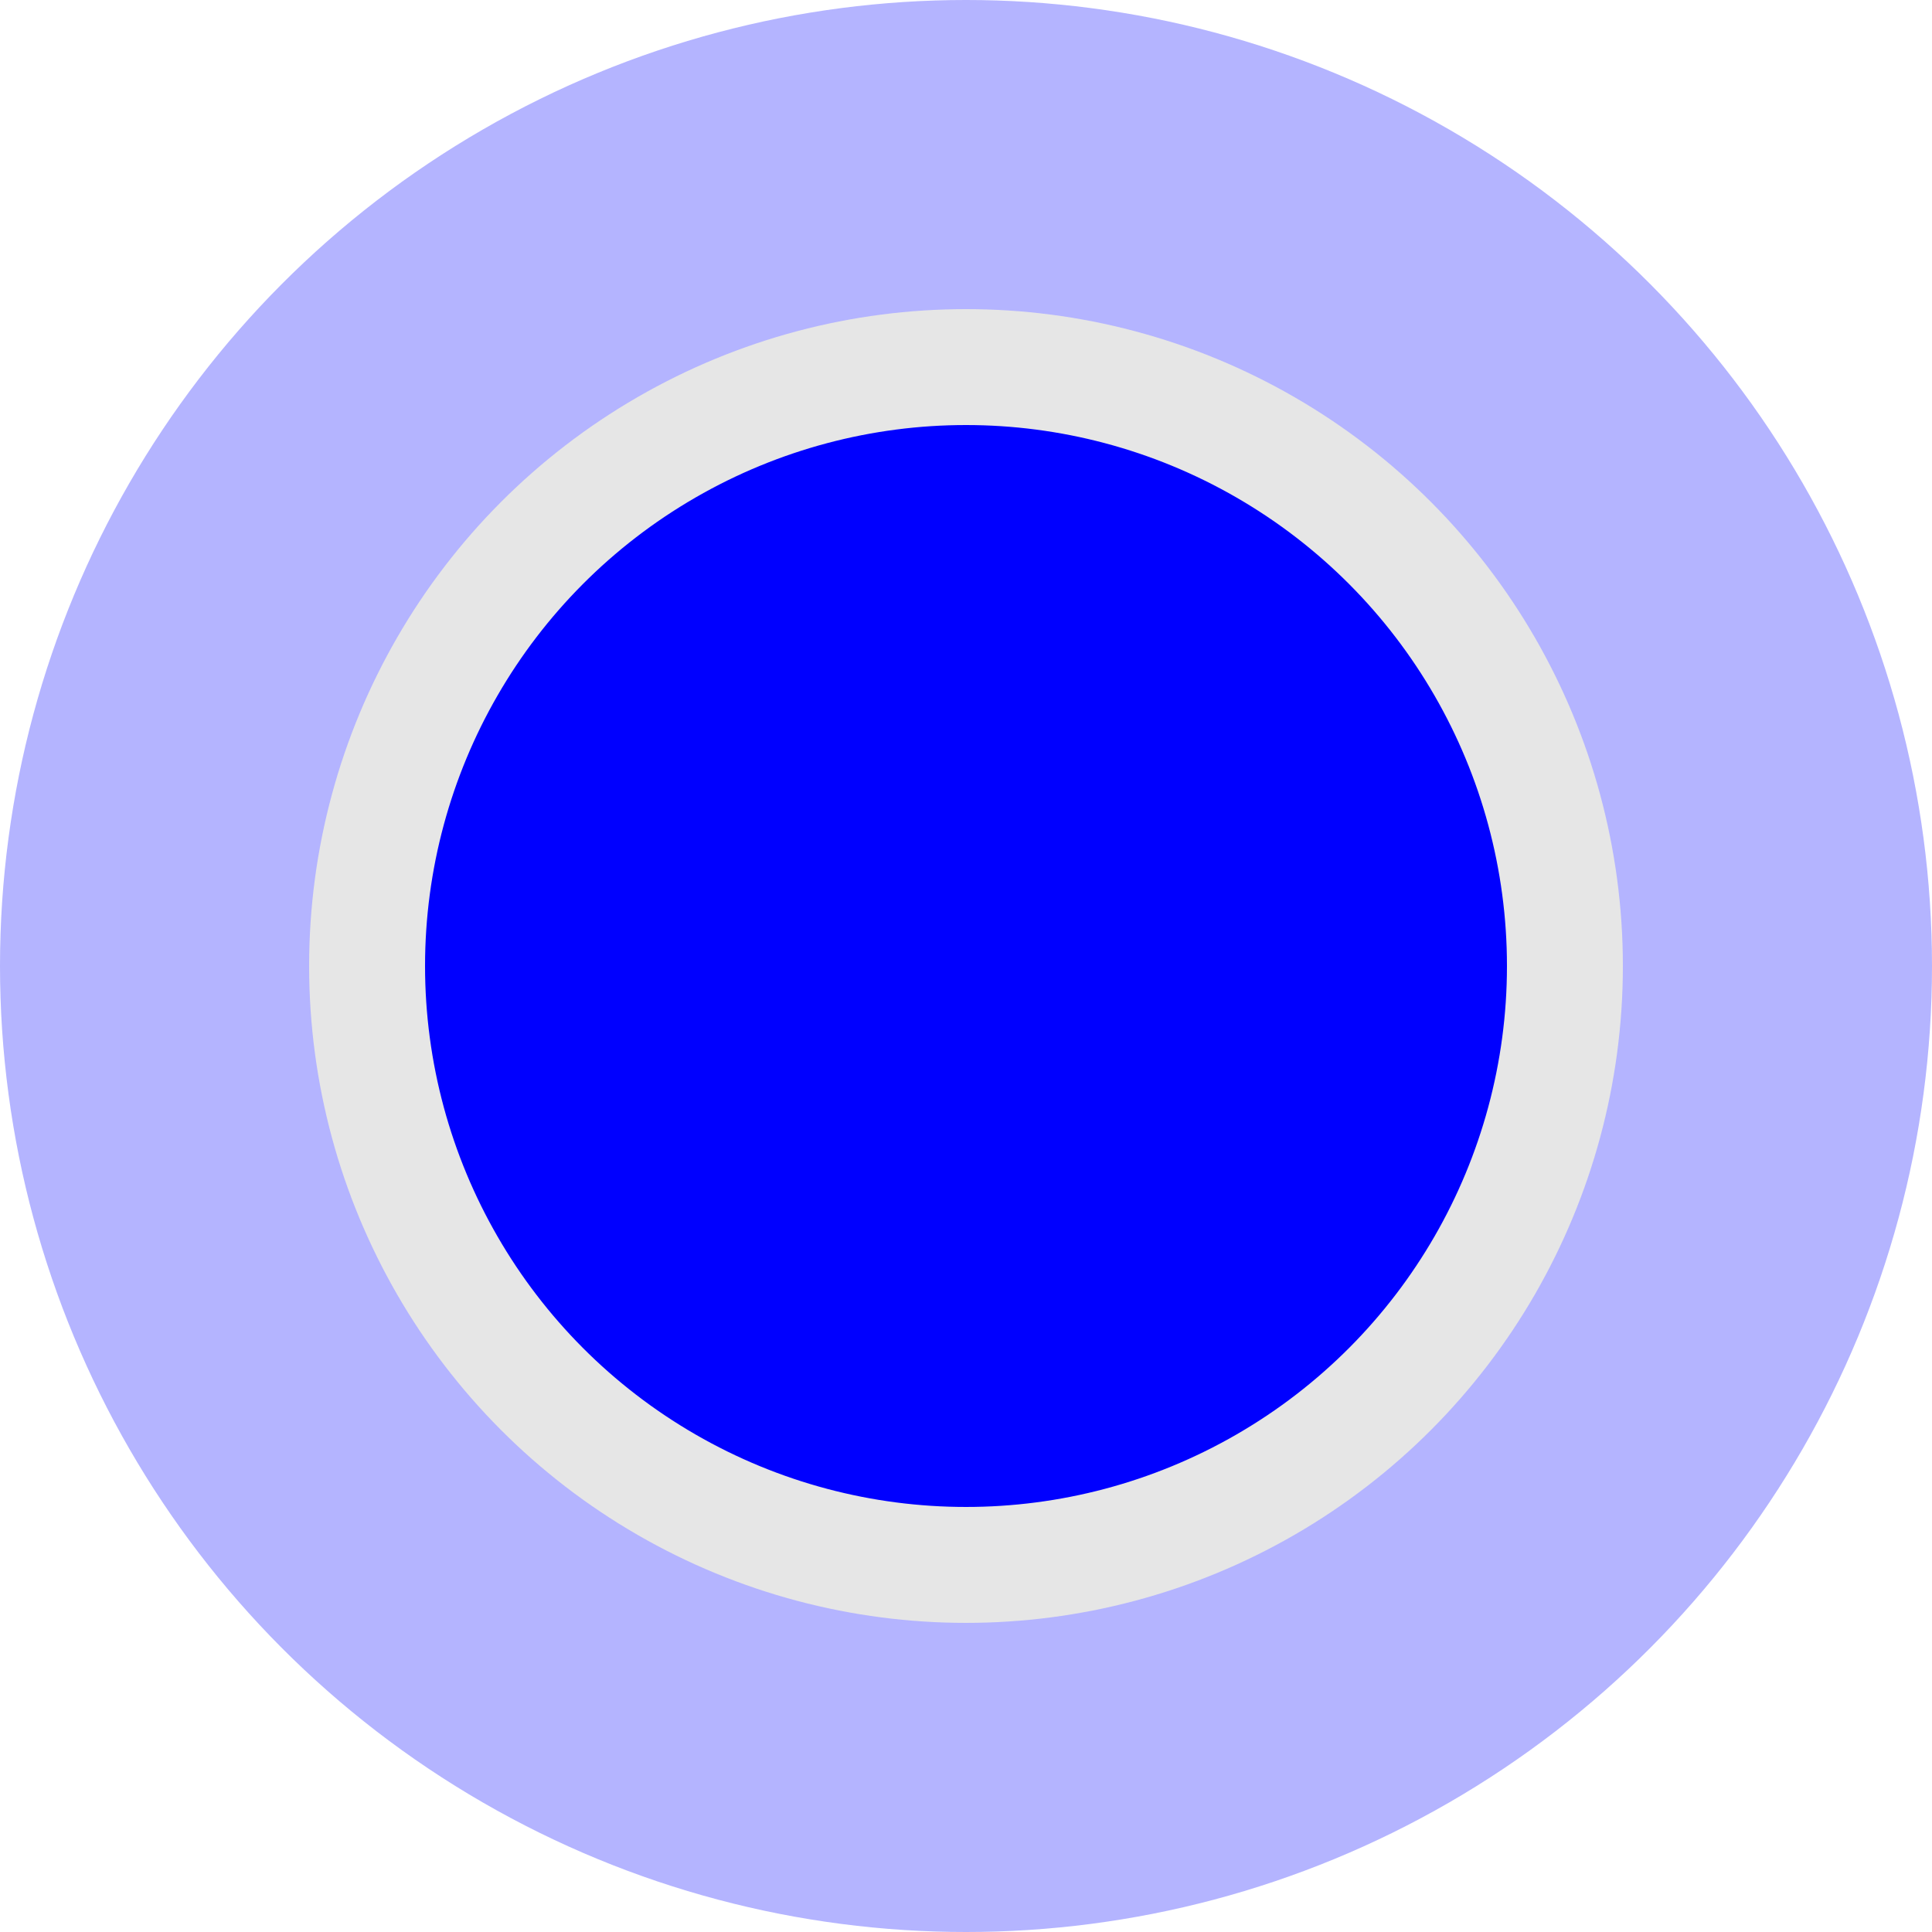 <svg width="50" height="50" viewBox="0 0 50 50" fill="none" xmlns="http://www.w3.org/2000/svg">
<g id="Group 1684">
<circle id="Ellipse 48" cx="25" cy="25" r="25" fill="#B4B4FF"/>
<circle id="Ellipse 51" cx="25" cy="25" r="15.5" fill="#0000FF" stroke="#E6E6E6" stroke-width="3"/>
</g>
</svg>
